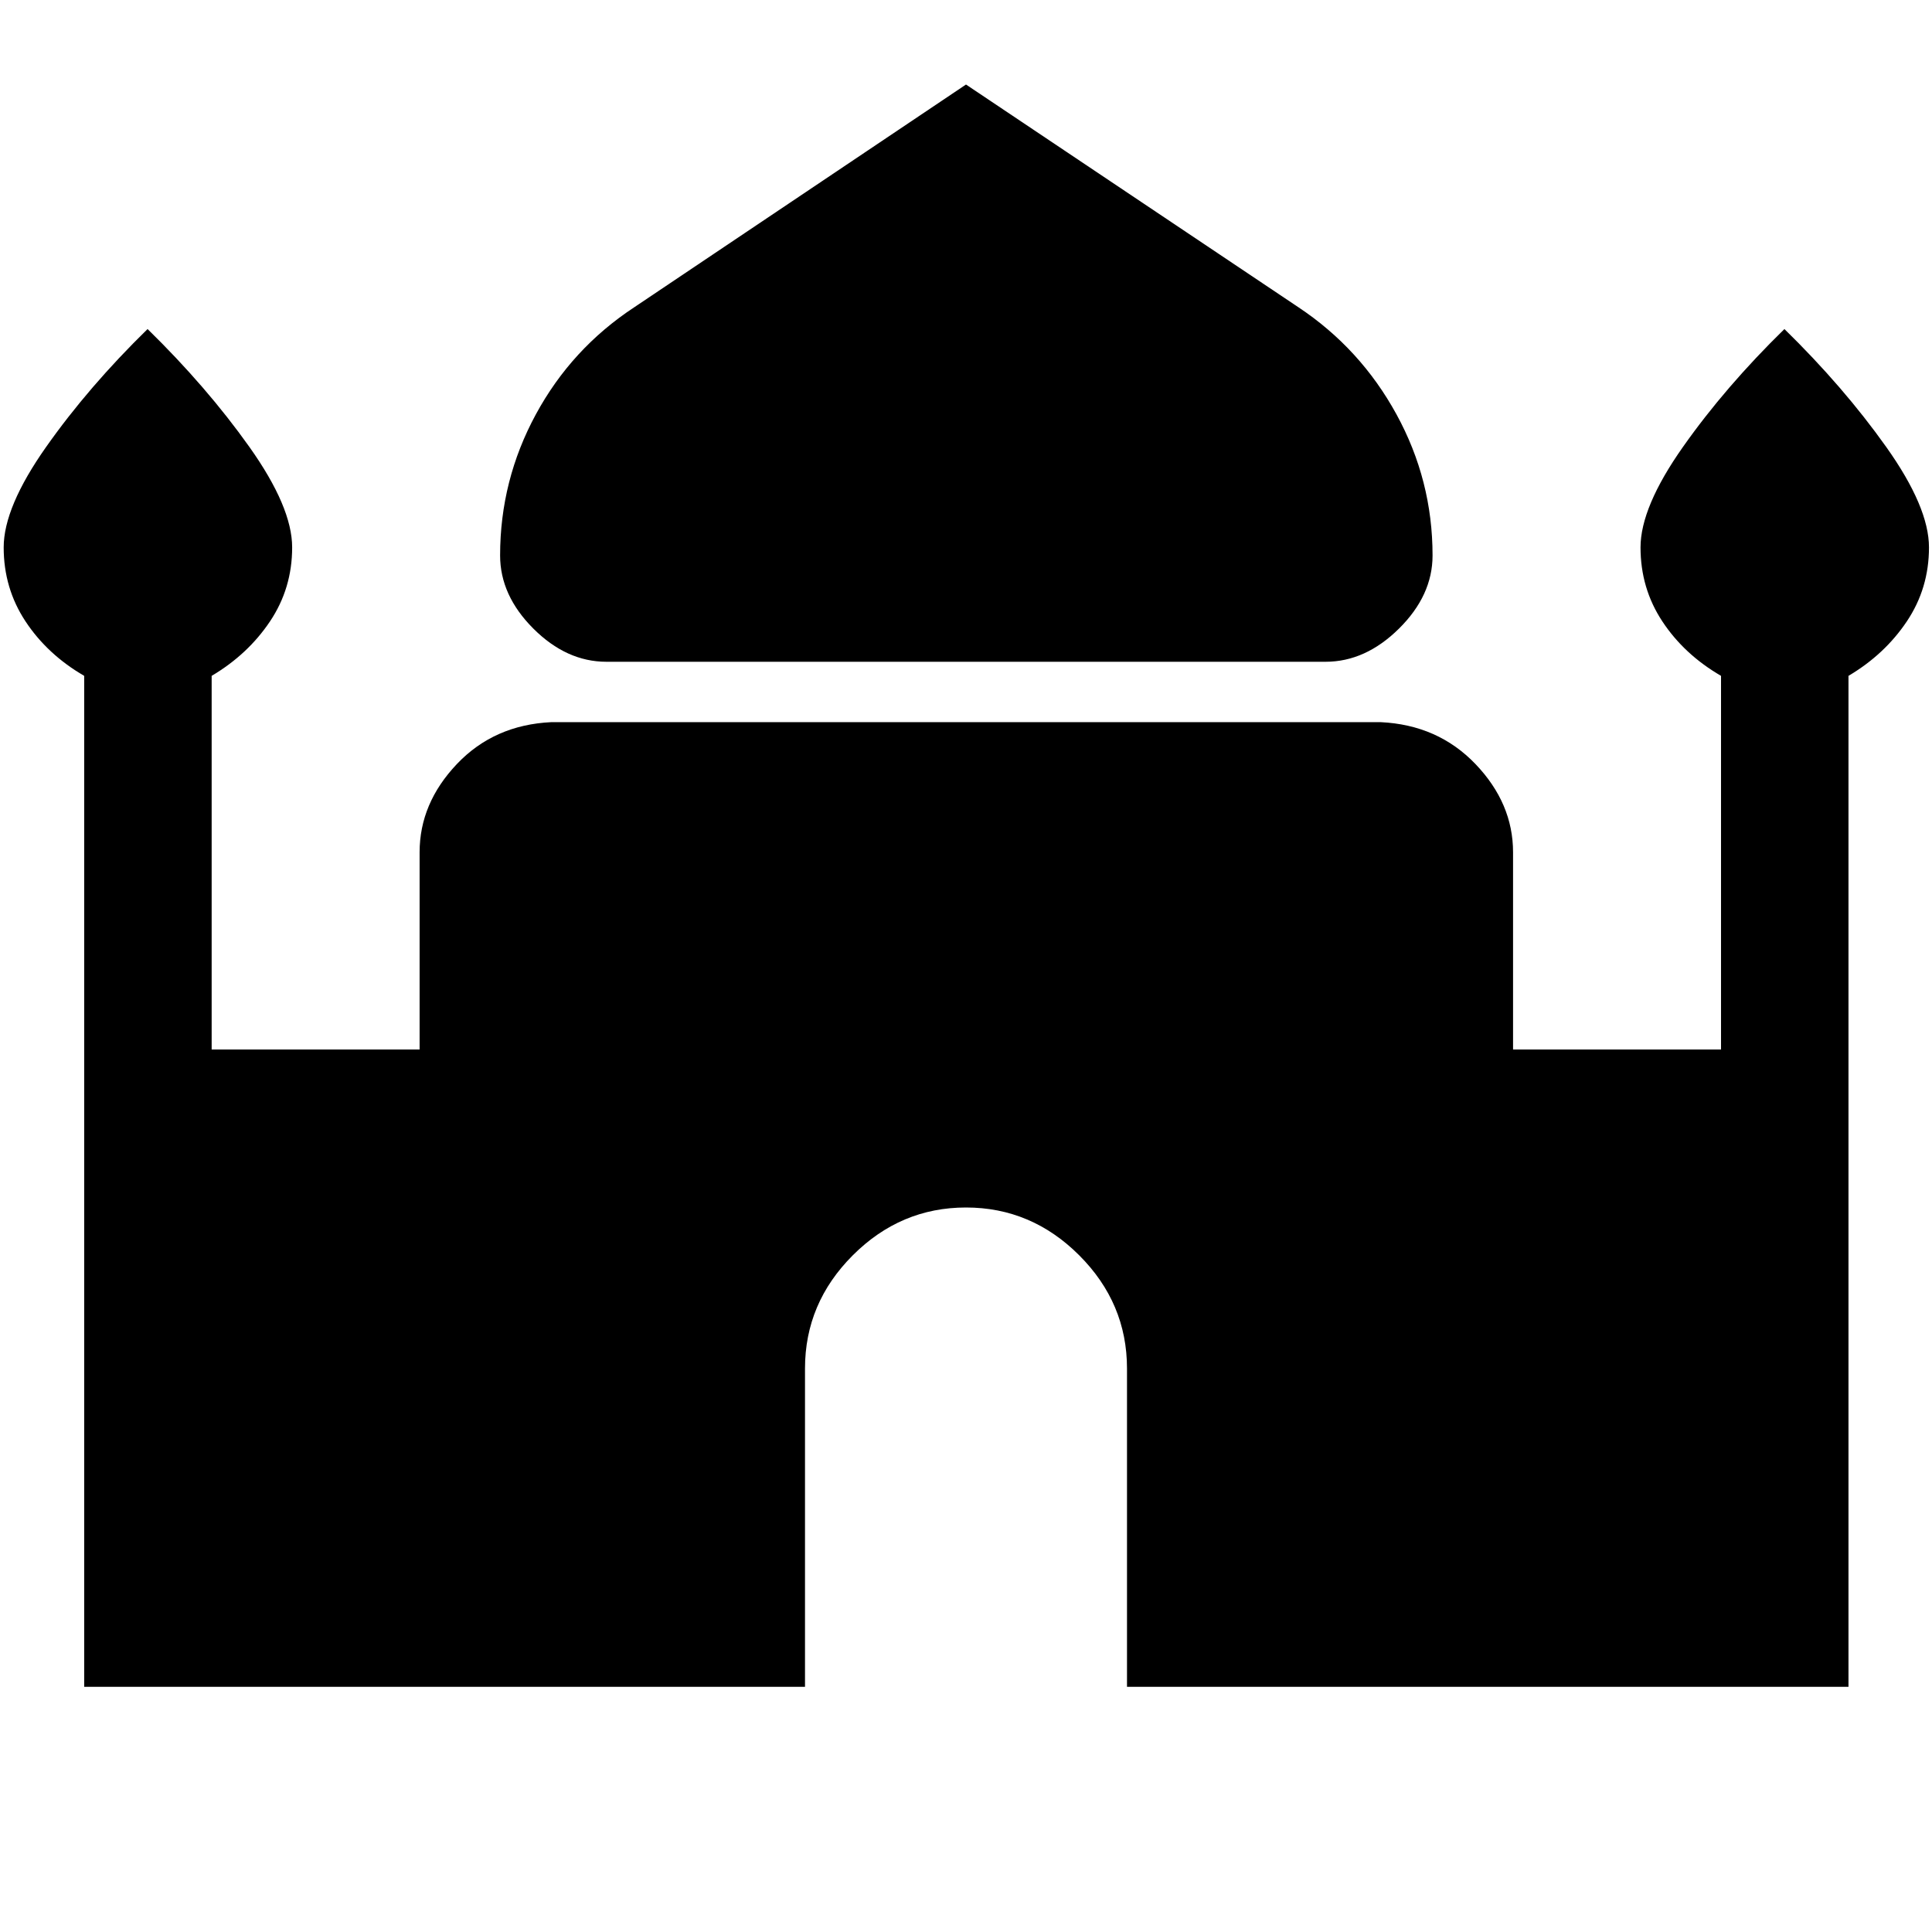 <svg xmlns="http://www.w3.org/2000/svg" height="40" viewBox="0 -960 960 960" width="40"><path d="M301.33-631.17q-19.83 0-36.33-16.5T248.5-684q0-37.33 17.75-70.08t48.92-53.25L480-918l165.17 110.67q30.83 20.5 48.75 53.25 17.91 32.75 17.91 70.08 0 19.83-16.66 36.33-16.67 16.5-36.5 16.5H301.33ZM41.83-121.83v-502.34q-18.33-10.66-29.16-27.08Q1.83-667.67 1.83-688q0-20 21.09-49.92Q44-767.83 73.33-796.5q29.34 28.67 50.59 58.58Q145.17-708 145.17-688q0 20.33-11 36.75t-29 27.08v185.67H208.5v-98q0-24.33 18.5-43.83t47-20.84h412q28.5 1.34 47.17 20.84 18.66 19.5 18.66 43.83v98h103.34v-185.67q-18.34-10.66-29.17-27.08-10.83-16.42-10.83-36.75 0-20 21.08-49.92 21.08-29.91 50.42-58.58 29.33 28.67 50.58 58.58Q958.5-708 958.5-688q0 20.33-11 36.75t-29 27.08v502.34H560V-280q0-32.5-23.75-56.25T480-360q-32.5 0-56.25 23.75T400-280v158.17H41.83Z"/></svg>